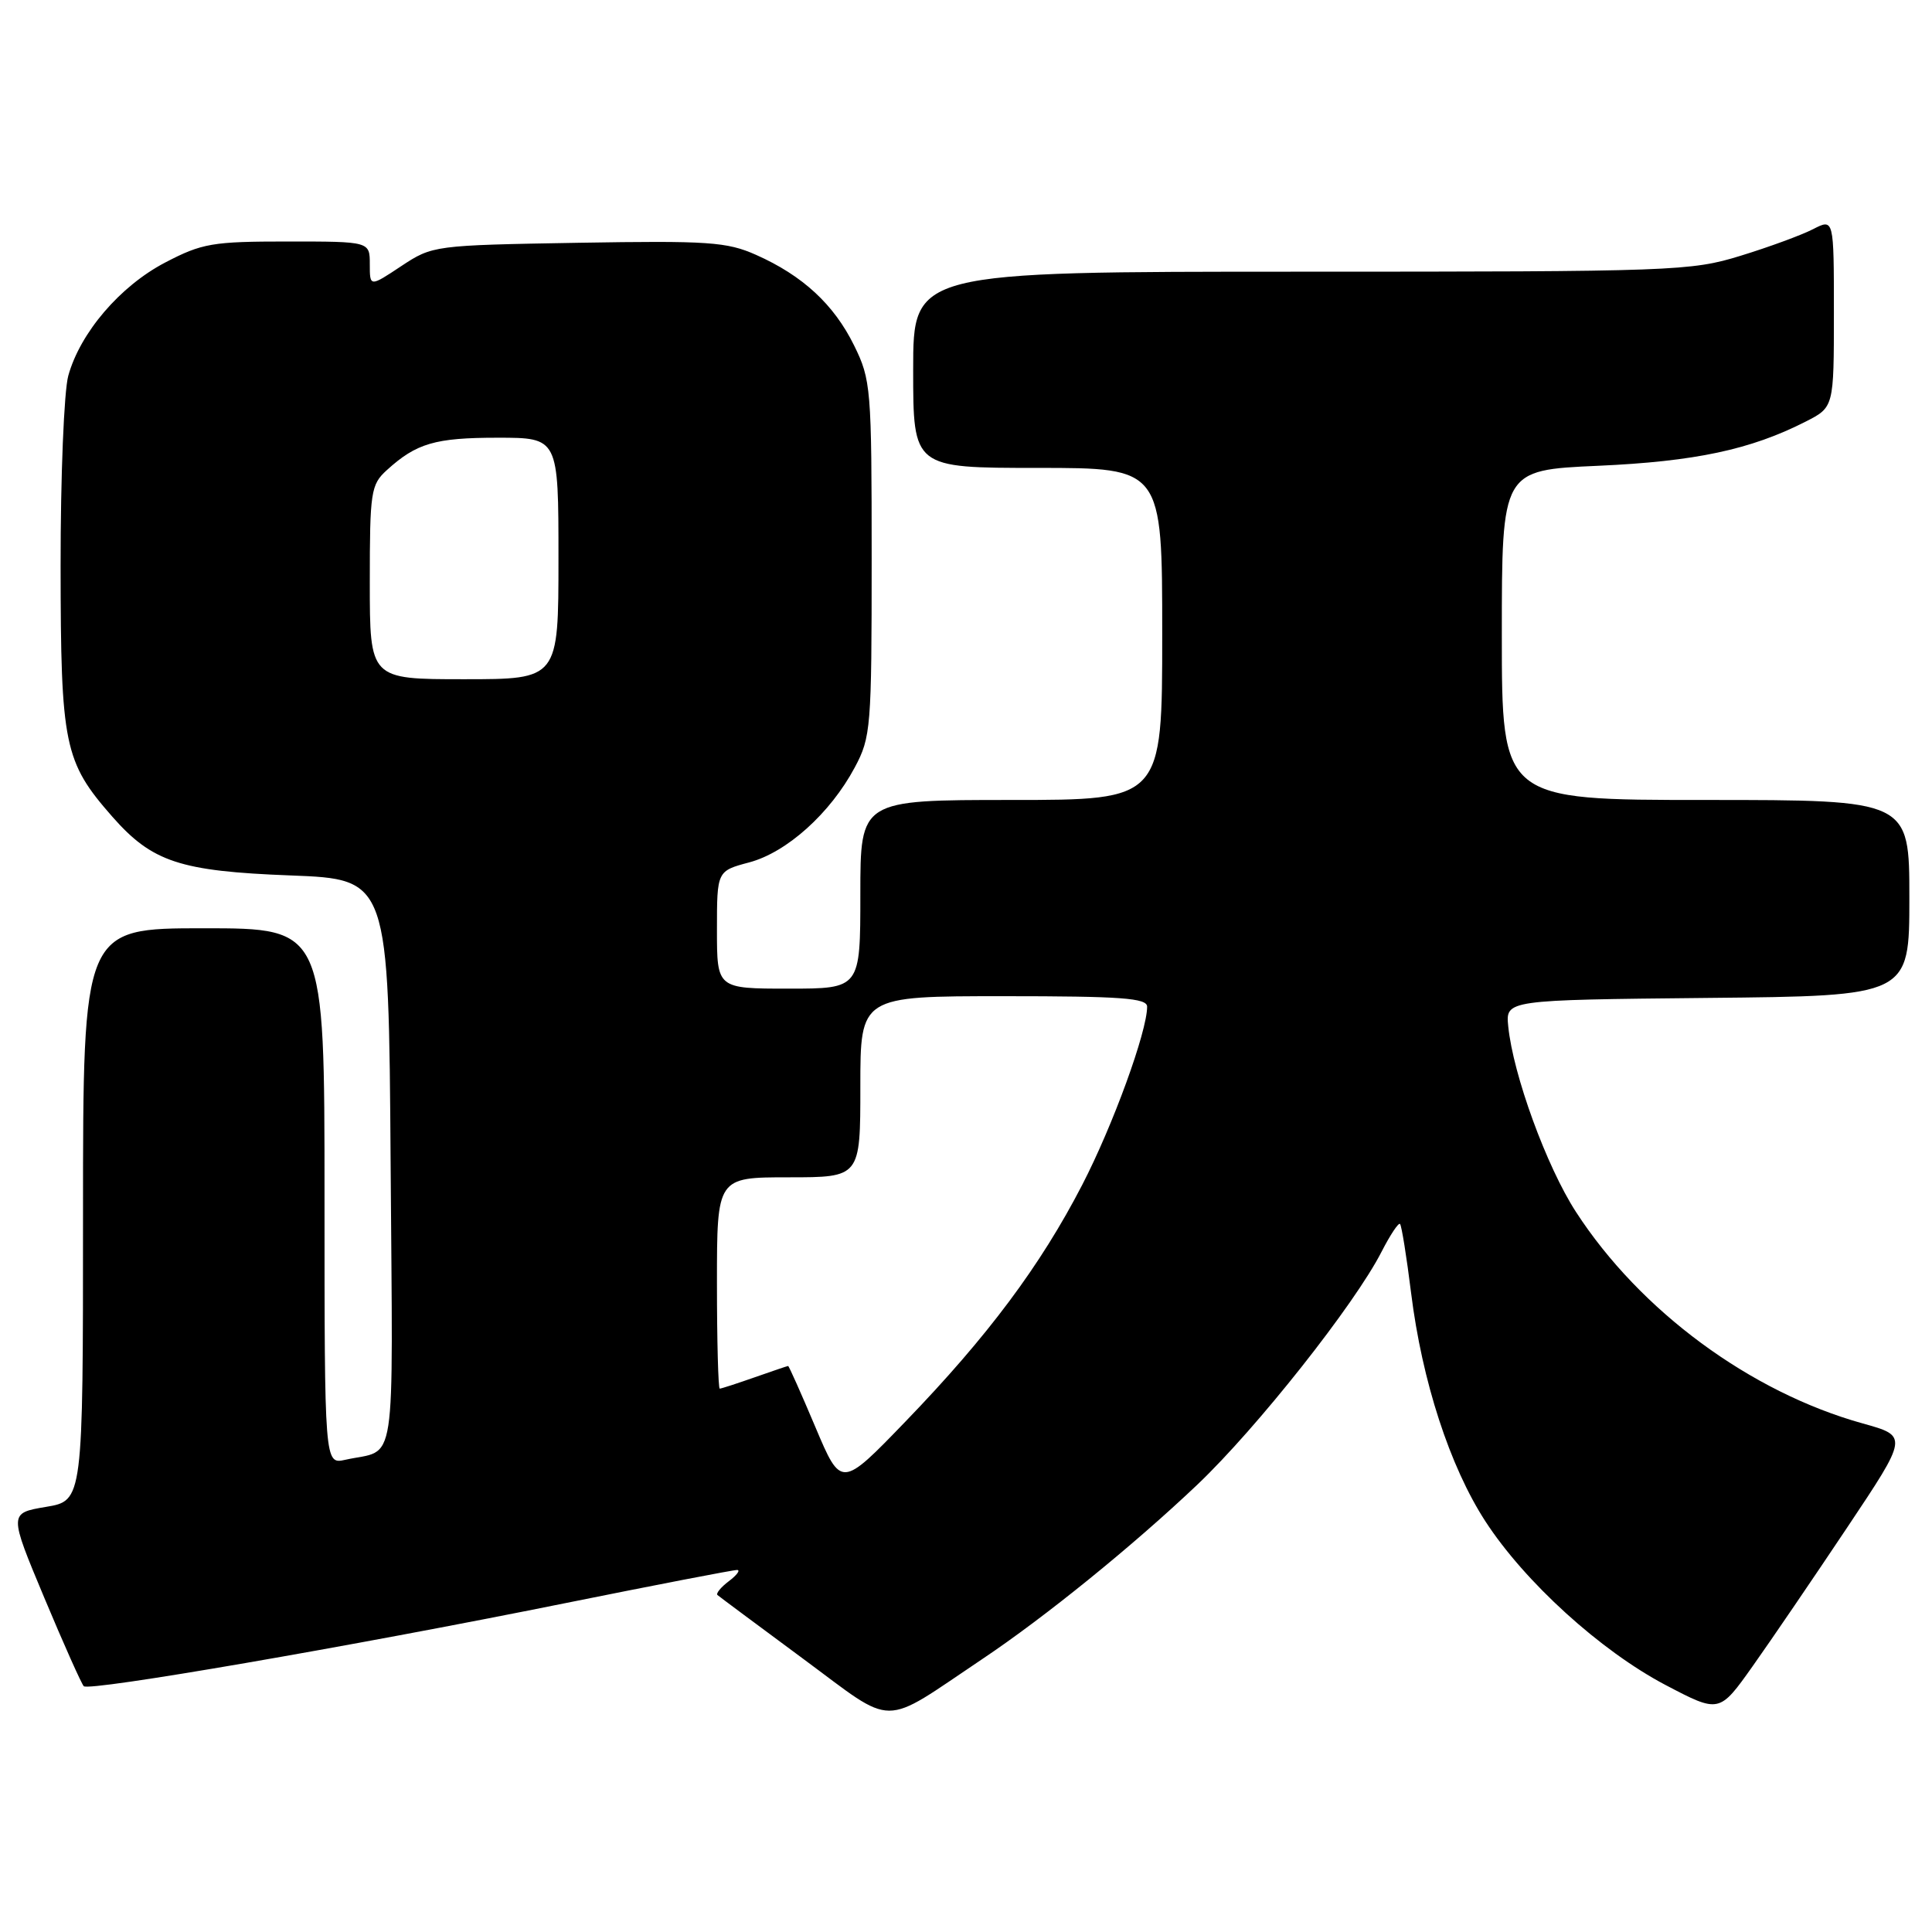 <?xml version="1.0" encoding="UTF-8" standalone="no"?>
<!DOCTYPE svg PUBLIC "-//W3C//DTD SVG 1.1//EN" "http://www.w3.org/Graphics/SVG/1.1/DTD/svg11.dtd" >
<svg xmlns="http://www.w3.org/2000/svg" xmlns:xlink="http://www.w3.org/1999/xlink" version="1.1" viewBox="0 0 256 256">
 <g >
 <path fill="currentColor"
d=" M 130.12 219.86 C 138.48 214.27 150.15 204.80 158.67 196.71 C 166.54 189.23 179.52 172.82 183.07 165.85 C 184.21 163.63 185.31 161.97 185.51 162.18 C 185.72 162.39 186.38 166.51 186.98 171.34 C 188.43 183.01 192.11 194.32 196.82 201.58 C 202.04 209.62 212.08 218.74 220.69 223.27 C 227.82 227.01 227.82 227.01 232.25 220.76 C 234.69 217.32 240.32 209.05 244.77 202.39 C 252.85 190.29 252.85 190.29 246.84 188.62 C 231.92 184.47 217.32 173.70 208.82 160.58 C 204.93 154.58 200.49 142.40 199.85 136.00 C 199.50 132.50 199.50 132.50 226.25 132.23 C 253.00 131.97 253.00 131.97 253.00 118.98 C 253.00 106.00 253.00 106.00 226.00 106.00 C 199.00 106.00 199.00 106.00 199.00 84.14 C 199.00 62.29 199.00 62.29 211.75 61.72 C 224.59 61.15 231.97 59.58 239.25 55.87 C 243.00 53.96 243.00 53.96 243.00 41.45 C 243.00 28.95 243.00 28.95 240.25 30.36 C 238.74 31.14 234.42 32.73 230.64 33.89 C 224.05 35.92 221.86 36.00 172.39 36.00 C 121.00 36.00 121.00 36.00 121.00 49.00 C 121.00 62.00 121.00 62.00 137.50 62.00 C 154.00 62.00 154.00 62.00 154.00 84.00 C 154.00 106.00 154.00 106.00 134.00 106.00 C 114.00 106.00 114.00 106.00 114.00 118.50 C 114.00 131.00 114.00 131.00 104.50 131.00 C 95.00 131.00 95.00 131.00 95.00 123.21 C 95.00 115.41 95.00 115.41 99.28 114.27 C 104.26 112.94 110.02 107.76 113.26 101.69 C 115.40 97.69 115.50 96.43 115.50 74.00 C 115.50 51.42 115.41 50.32 113.17 45.77 C 110.50 40.34 106.35 36.51 100.18 33.77 C 96.32 32.05 93.86 31.88 76.61 32.17 C 57.49 32.50 57.32 32.52 53.17 35.26 C 49.00 38.03 49.00 38.03 49.00 35.01 C 49.00 32.00 49.00 32.00 38.11 32.00 C 28.14 32.00 26.78 32.23 21.88 34.79 C 15.91 37.91 10.63 44.08 9.05 49.78 C 8.48 51.82 8.02 63.17 8.03 75.00 C 8.05 98.77 8.49 100.93 14.87 108.20 C 20.16 114.22 23.84 115.44 38.50 116.00 C 51.50 116.50 51.50 116.50 51.76 154.18 C 52.05 195.88 52.66 191.89 45.75 193.43 C 43.00 194.04 43.00 194.04 43.00 158.52 C 43.00 123.00 43.00 123.00 27.00 123.00 C 11.00 123.00 11.00 123.00 11.00 160.92 C 11.00 198.85 11.00 198.85 6.09 199.67 C 1.18 200.50 1.18 200.50 5.86 211.69 C 8.44 217.85 10.80 223.13 11.10 223.43 C 11.81 224.14 46.33 218.19 74.68 212.47 C 86.88 210.01 97.23 208.01 97.68 208.03 C 98.13 208.05 97.63 208.72 96.57 209.52 C 95.51 210.32 94.84 211.15 95.07 211.35 C 95.31 211.56 100.43 215.37 106.45 219.82 C 118.81 228.95 116.55 228.95 130.12 219.86 Z  M 108.04 189.09 C 106.16 184.64 104.54 181.00 104.43 181.00 C 104.33 181.00 102.34 181.68 100.00 182.50 C 97.66 183.32 95.58 184.00 95.37 184.00 C 95.17 184.00 95.00 177.70 95.00 170.00 C 95.00 156.00 95.00 156.00 104.50 156.00 C 114.00 156.00 114.00 156.00 114.00 144.00 C 114.00 132.00 114.00 132.00 133.00 132.00 C 148.58 132.00 152.00 132.25 152.00 133.39 C 152.00 136.69 147.46 149.15 143.40 157.00 C 137.86 167.72 130.87 177.08 120.00 188.34 C 111.46 197.19 111.46 197.19 108.04 189.09 Z  M 49.00 77.17 C 49.00 65.15 49.14 64.22 51.25 62.30 C 55.17 58.73 57.66 58.00 65.93 58.00 C 74.00 58.00 74.00 58.00 74.00 74.00 C 74.00 90.00 74.00 90.00 61.50 90.00 C 49.00 90.00 49.00 90.00 49.00 77.17 Z "/>
</g>
</svg>
